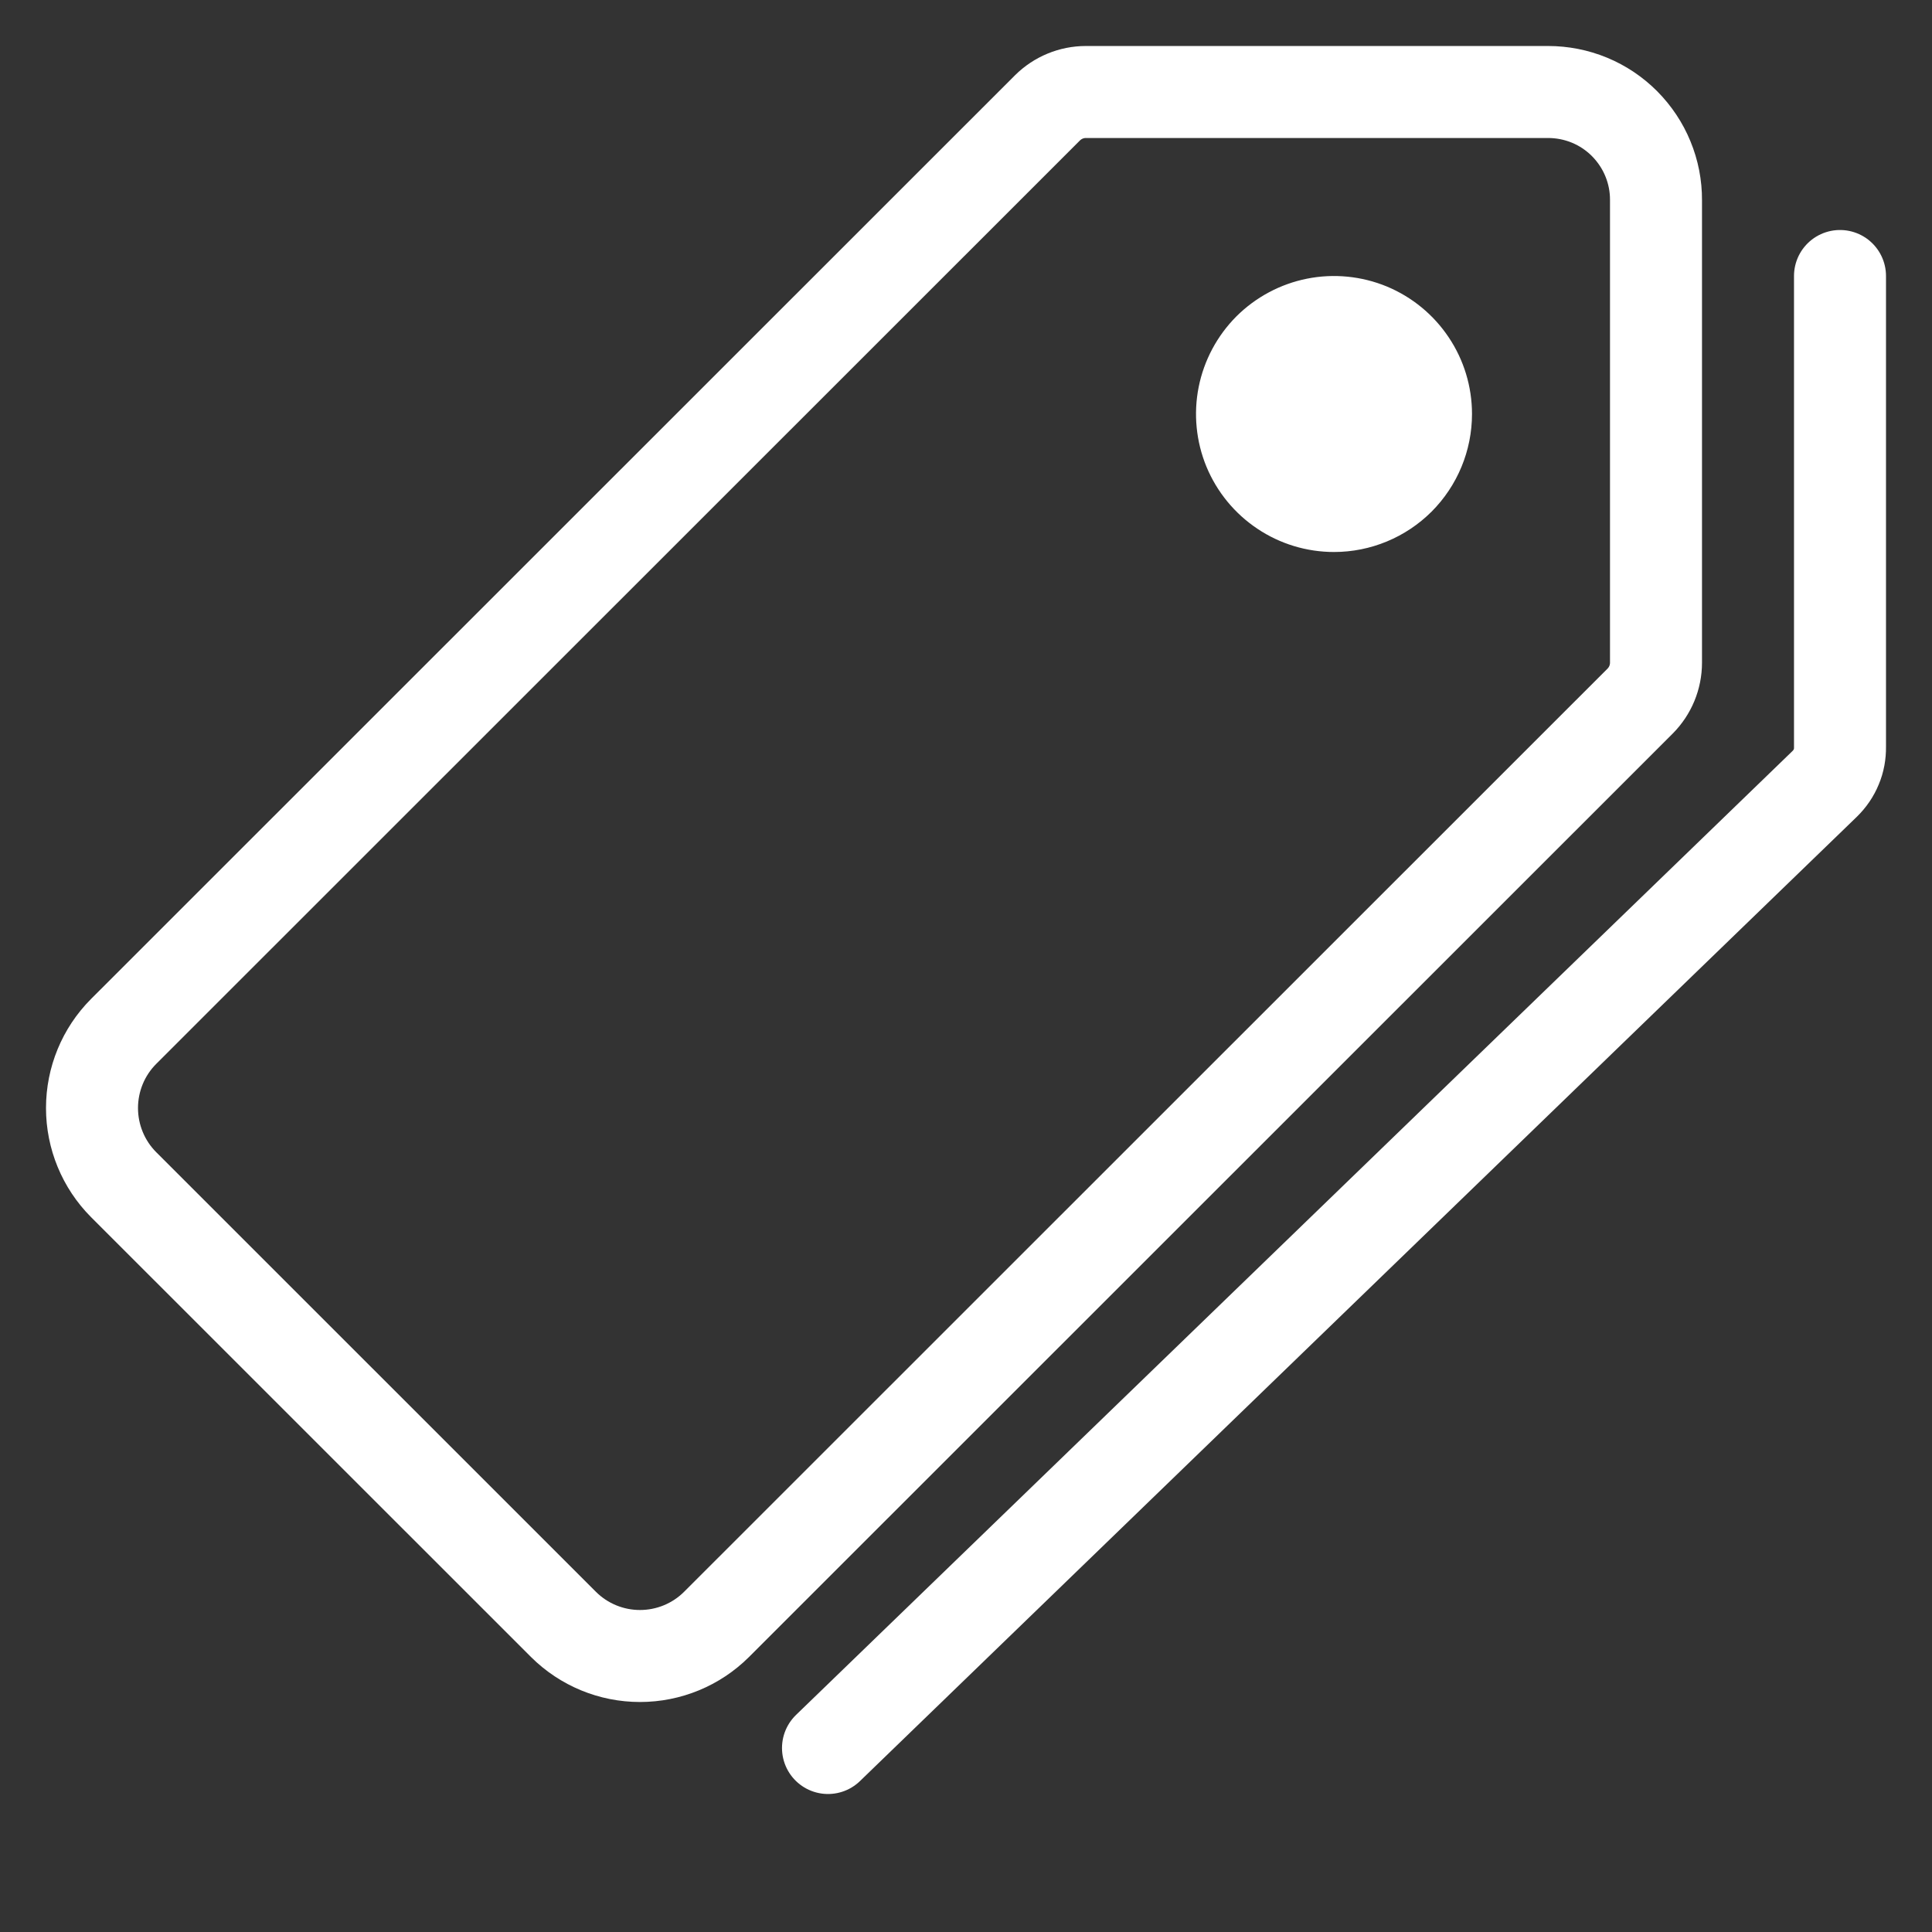 <svg id="tab" width="21" height="21" viewBox="0 0 21 21" fill="none" xmlns="http://www.w3.org/2000/svg">
<rect x="0" y="0" width="21" height="21" fill="#333333" stroke="none"/>
<g clip-path="url(#clip0_3_1457)">
<path d="M16.827 1L11.803 1C11.647 1 11.497 1.062 11.386 1.172L1.343 11.212C1.123 11.433 1 11.732 1 12.044C1 12.355 1.123 12.655 1.343 12.876L6.125 17.657C6.346 17.877 6.645 18 6.956 18C7.268 18 7.567 17.877 7.788 17.657L17.828 7.62C17.938 7.509 18 7.36 18 7.203L18 2.177C18.001 2.022 17.971 1.869 17.912 1.726C17.854 1.584 17.767 1.454 17.658 1.344C17.549 1.235 17.42 1.148 17.277 1.089C17.134 1.03 16.981 1 16.827 1Z" stroke="white" stroke-linecap="round" stroke-linejoin="round"/>
<path d="M14.5 6C14.203 6 13.913 5.912 13.667 5.747C13.42 5.582 13.228 5.348 13.114 5.074C13.001 4.8 12.971 4.498 13.029 4.207C13.087 3.916 13.23 3.649 13.439 3.439C13.649 3.23 13.916 3.087 14.207 3.029C14.498 2.971 14.8 3.001 15.074 3.114C15.348 3.228 15.582 3.42 15.747 3.667C15.912 3.913 16 4.203 16 4.5C16 4.898 15.842 5.279 15.561 5.561C15.279 5.842 14.898 6 14.5 6Z" fill="white"/>
<path d="M9 19L19.834 8.52C19.888 8.467 19.931 8.405 19.959 8.336C19.988 8.268 20.001 8.194 20 8.12L20 3" stroke="white" stroke-linecap="round" stroke-linejoin="round"/>
</g>
<defs>
<clipPath id="clip0_3_1457">
<rect width="21" height="21" fill="white"/>
</clipPath>
</defs>
</svg>
